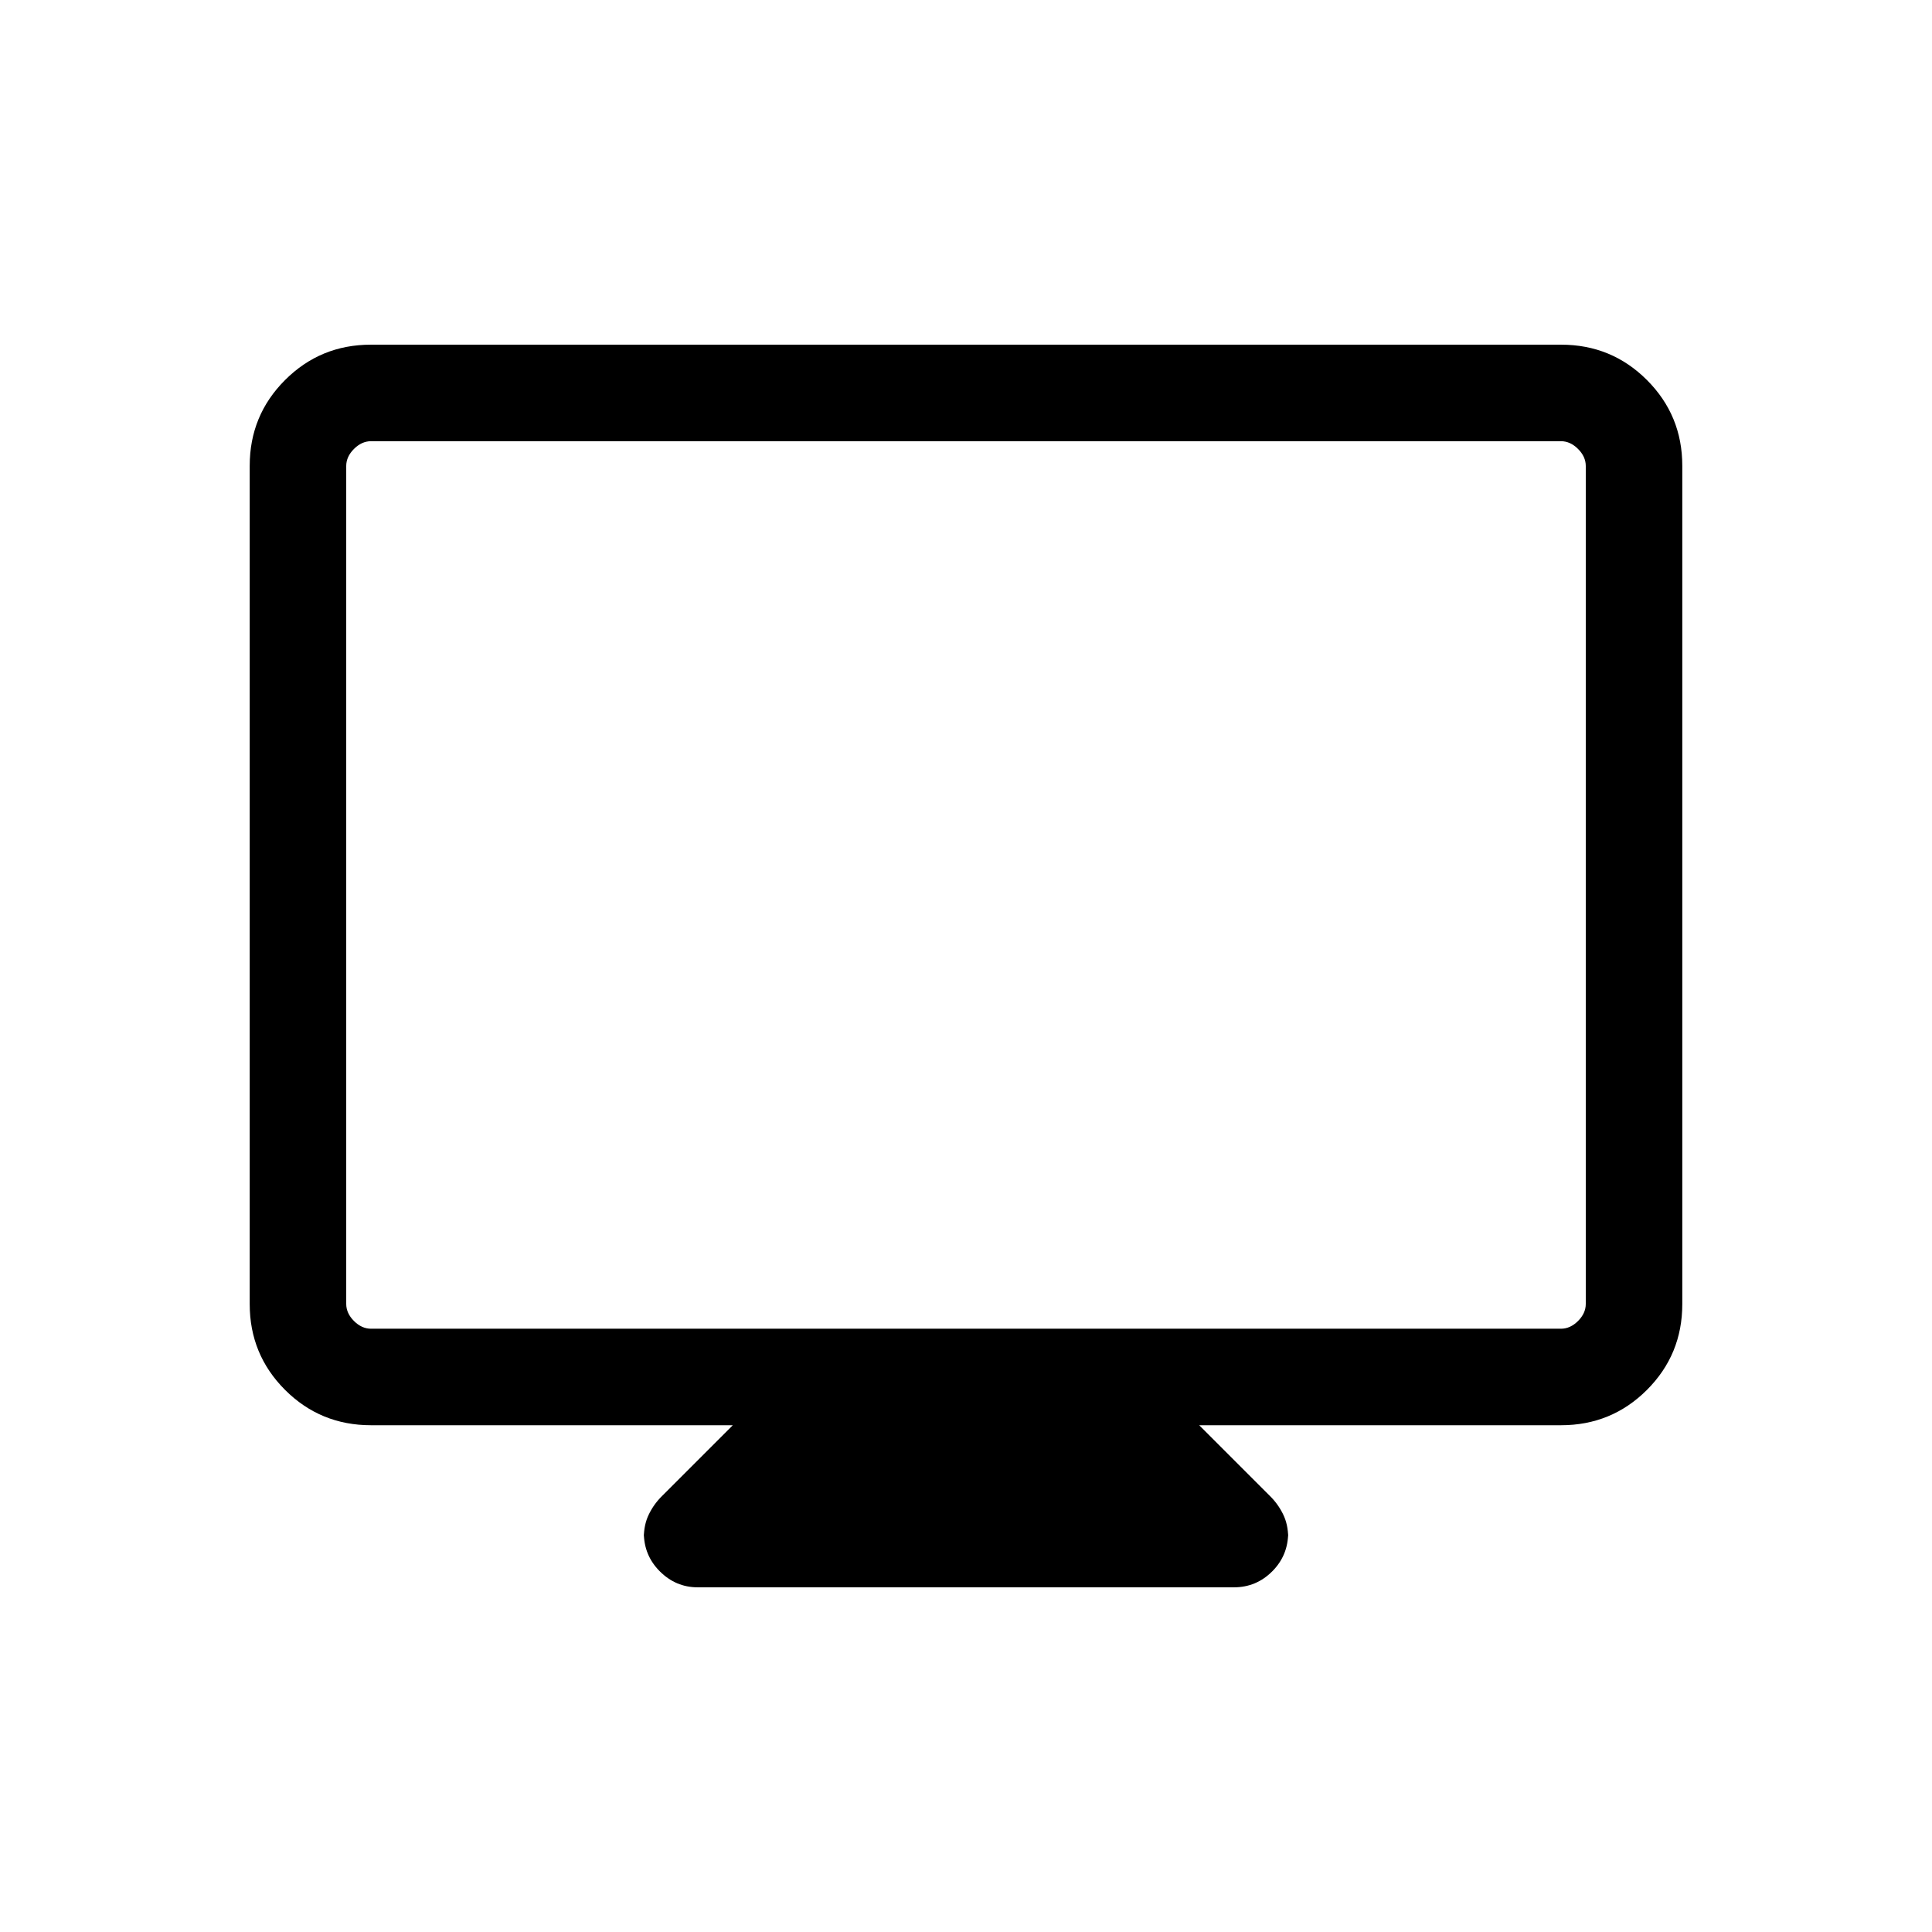<svg xmlns="http://www.w3.org/2000/svg" height="20" viewBox="0 -960 960 960" width="20"><path d="M184.35-251.81q-25.14 0-42.71-17.56-17.56-17.57-17.56-42.61v-416.57q0-25.05 17.56-42.61 17.57-17.57 42.62-17.57h591.48q25.05 0 42.62 17.57 17.56 17.56 17.56 42.61v416.57q0 25.04-17.56 42.61-17.57 17.56-42.71 17.56H595.88l35.22 35.22q4.05 4.03 6.51 9.12 2.47 5.08 2.47 11.57v-2.6q0 11.37-7.92 19.3-7.92 7.93-19.04 7.93H346.69q-10.88 0-18.82-7.93-7.95-7.93-7.95-19.3v2.6q0-6.49 2.47-11.57 2.46-5.09 6.51-9.12l35.22-35.22H184.35Zm0-47.96h591.3q4.62 0 8.47-3.84 3.84-3.85 3.84-8.47v-416.38q0-4.62-3.84-8.46-3.85-3.85-8.47-3.85h-591.3q-4.62 0-8.47 3.85-3.84 3.84-3.84 8.46v416.38q0 4.62 3.84 8.47 3.85 3.84 8.47 3.84Zm-12.31 0v-441 441Z"/></svg>